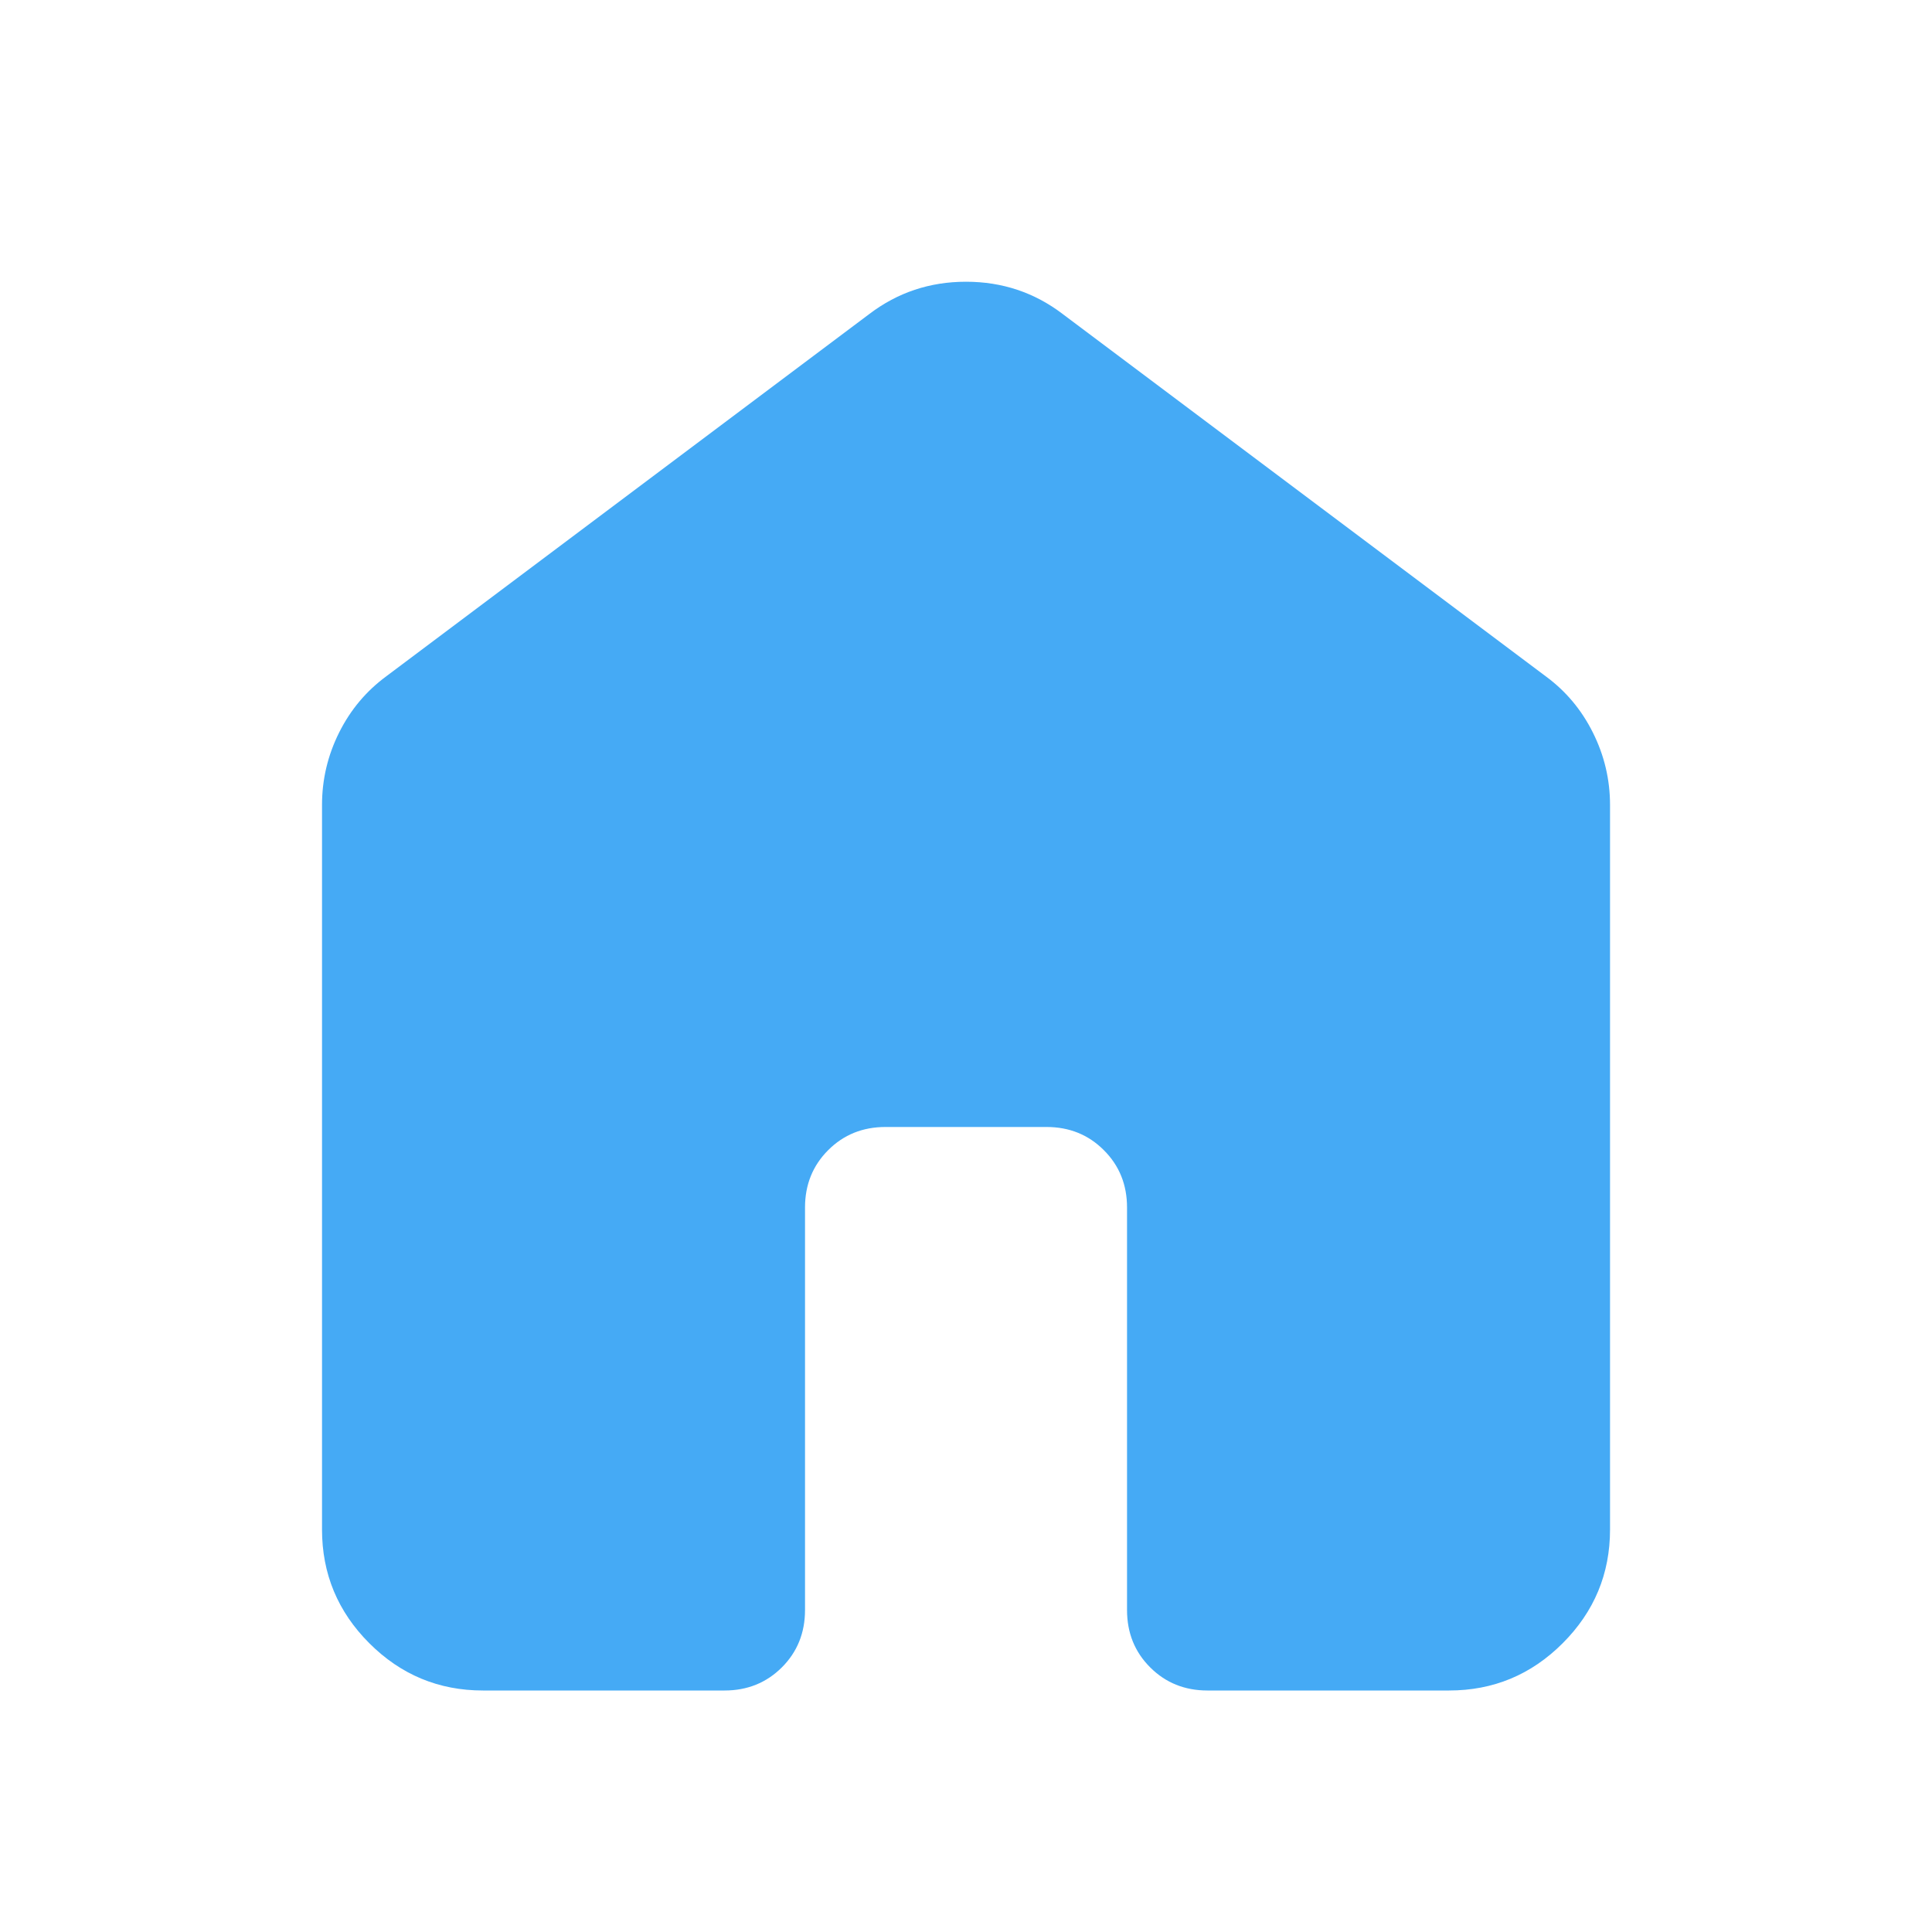 <svg width="40" height="40" viewBox="0 0 40 40" fill="none" xmlns="http://www.w3.org/2000/svg">
<g clip-path="url(#clip0_0_26)">
<mask id="mask0_0_26" style="mask-type:alpha" maskUnits="userSpaceOnUse" x="0" y="0" width="40" height="40">
<rect width="40" height="40" fill="#D9D9D9"/>
</mask>
<g mask="url(#mask0_0_26)">
<path d="M6.667 31.667V16.667C6.667 16.139 6.785 15.639 7.021 15.167C7.257 14.694 7.584 14.306 8 14L18 6.5C18.584 6.056 19.25 5.833 20 5.833C20.75 5.833 21.417 6.056 22 6.5L32 14C32.417 14.306 32.743 14.694 32.979 15.167C33.215 15.639 33.334 16.139 33.334 16.667V31.667C33.334 32.583 33.007 33.368 32.354 34.021C31.702 34.674 30.917 35 30 35H25C24.528 35 24.132 34.84 23.813 34.521C23.493 34.202 23.334 33.806 23.334 33.333V25C23.334 24.528 23.174 24.132 22.854 23.813C22.535 23.493 22.139 23.333 21.667 23.333H18.334C17.861 23.333 17.465 23.493 17.146 23.813C16.827 24.132 16.667 24.528 16.667 25V33.333C16.667 33.806 16.507 34.202 16.188 34.521C15.868 34.84 15.472 35 15 35H10C9.084 35 8.299 34.674 7.646 34.021C6.993 33.368 6.667 32.583 6.667 31.667Z" fill="#45AAF5"/>
</g>
</g>
<defs>
<clipPath id="clip0_0_26">
<rect width="40" height="40" fill="white"/>
</clipPath>
</defs>
</svg>
